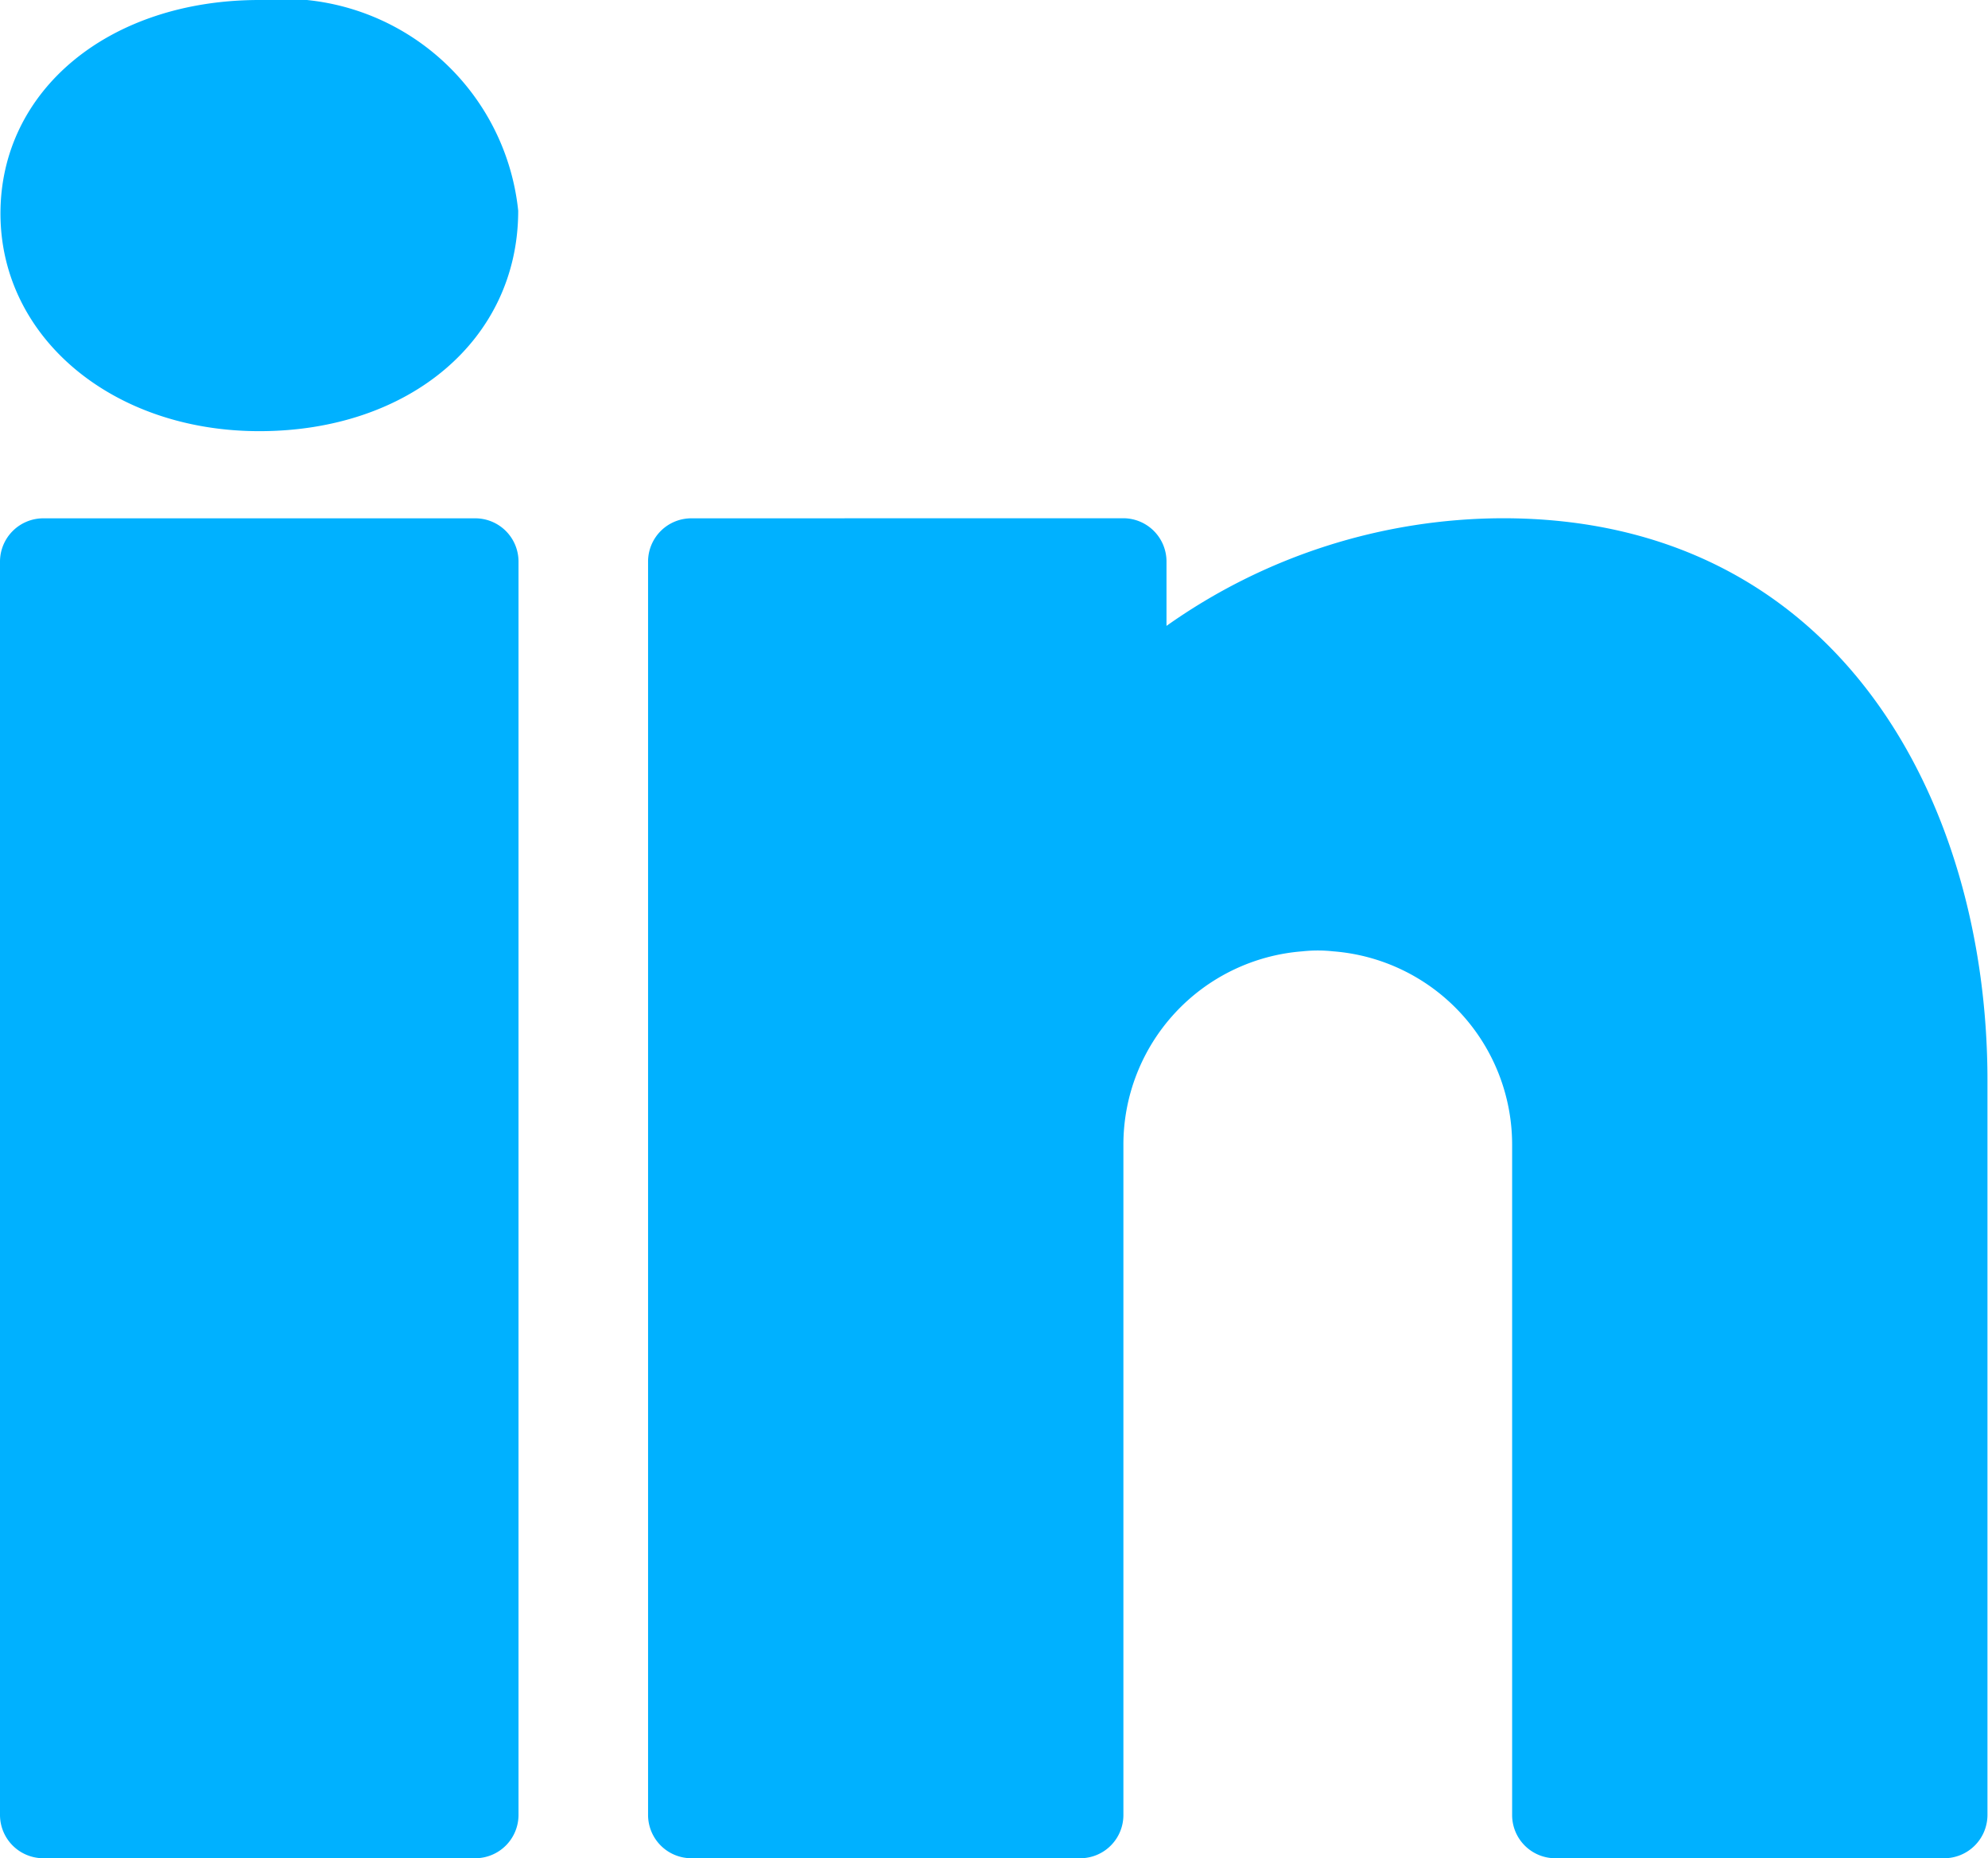                                             <svg xmlns="http://www.w3.org/2000/svg" width="25.734" height="24.05"
                                                viewBox="0 0 25.734 24.05">
                                                <path
                                                    d="M7.357,6.02c-1.942,0-3.351,1.164-3.351,2.763S5.449,11.6,7.357,11.6c1.942,0,3.351-1.186,3.351-2.853A3.06,3.06,0,0,0,7.357,6.02Zm-2.8,6.708A.561.561,0,0,0,4,13.287V29.51a.561.561,0,0,0,.559.559h5.594a.561.561,0,0,0,.559-.559V13.287a.56.56,0,0,0-.559-.559Zm8.391,0a.56.56,0,0,0-.559.559V29.51a.561.561,0,0,0,.559.559h5.035a.559.559,0,0,0,.559-.559V20.839a2.51,2.51,0,0,1,2.316-2.507,1.853,1.853,0,0,1,.4,0,2.51,2.51,0,0,1,2.316,2.507V29.51a.559.559,0,0,0,.559.559h5.035a.561.561,0,0,0,.559-.559V20c0-3.62-1.942-7.273-6.272-7.273A7.56,7.56,0,0,0,19.1,14.12v-.834a.56.56,0,0,0-.559-.559Z"
                                                    transform="translate(-4 -6.02)" fill="#00B1FF" />
                                            </svg>

